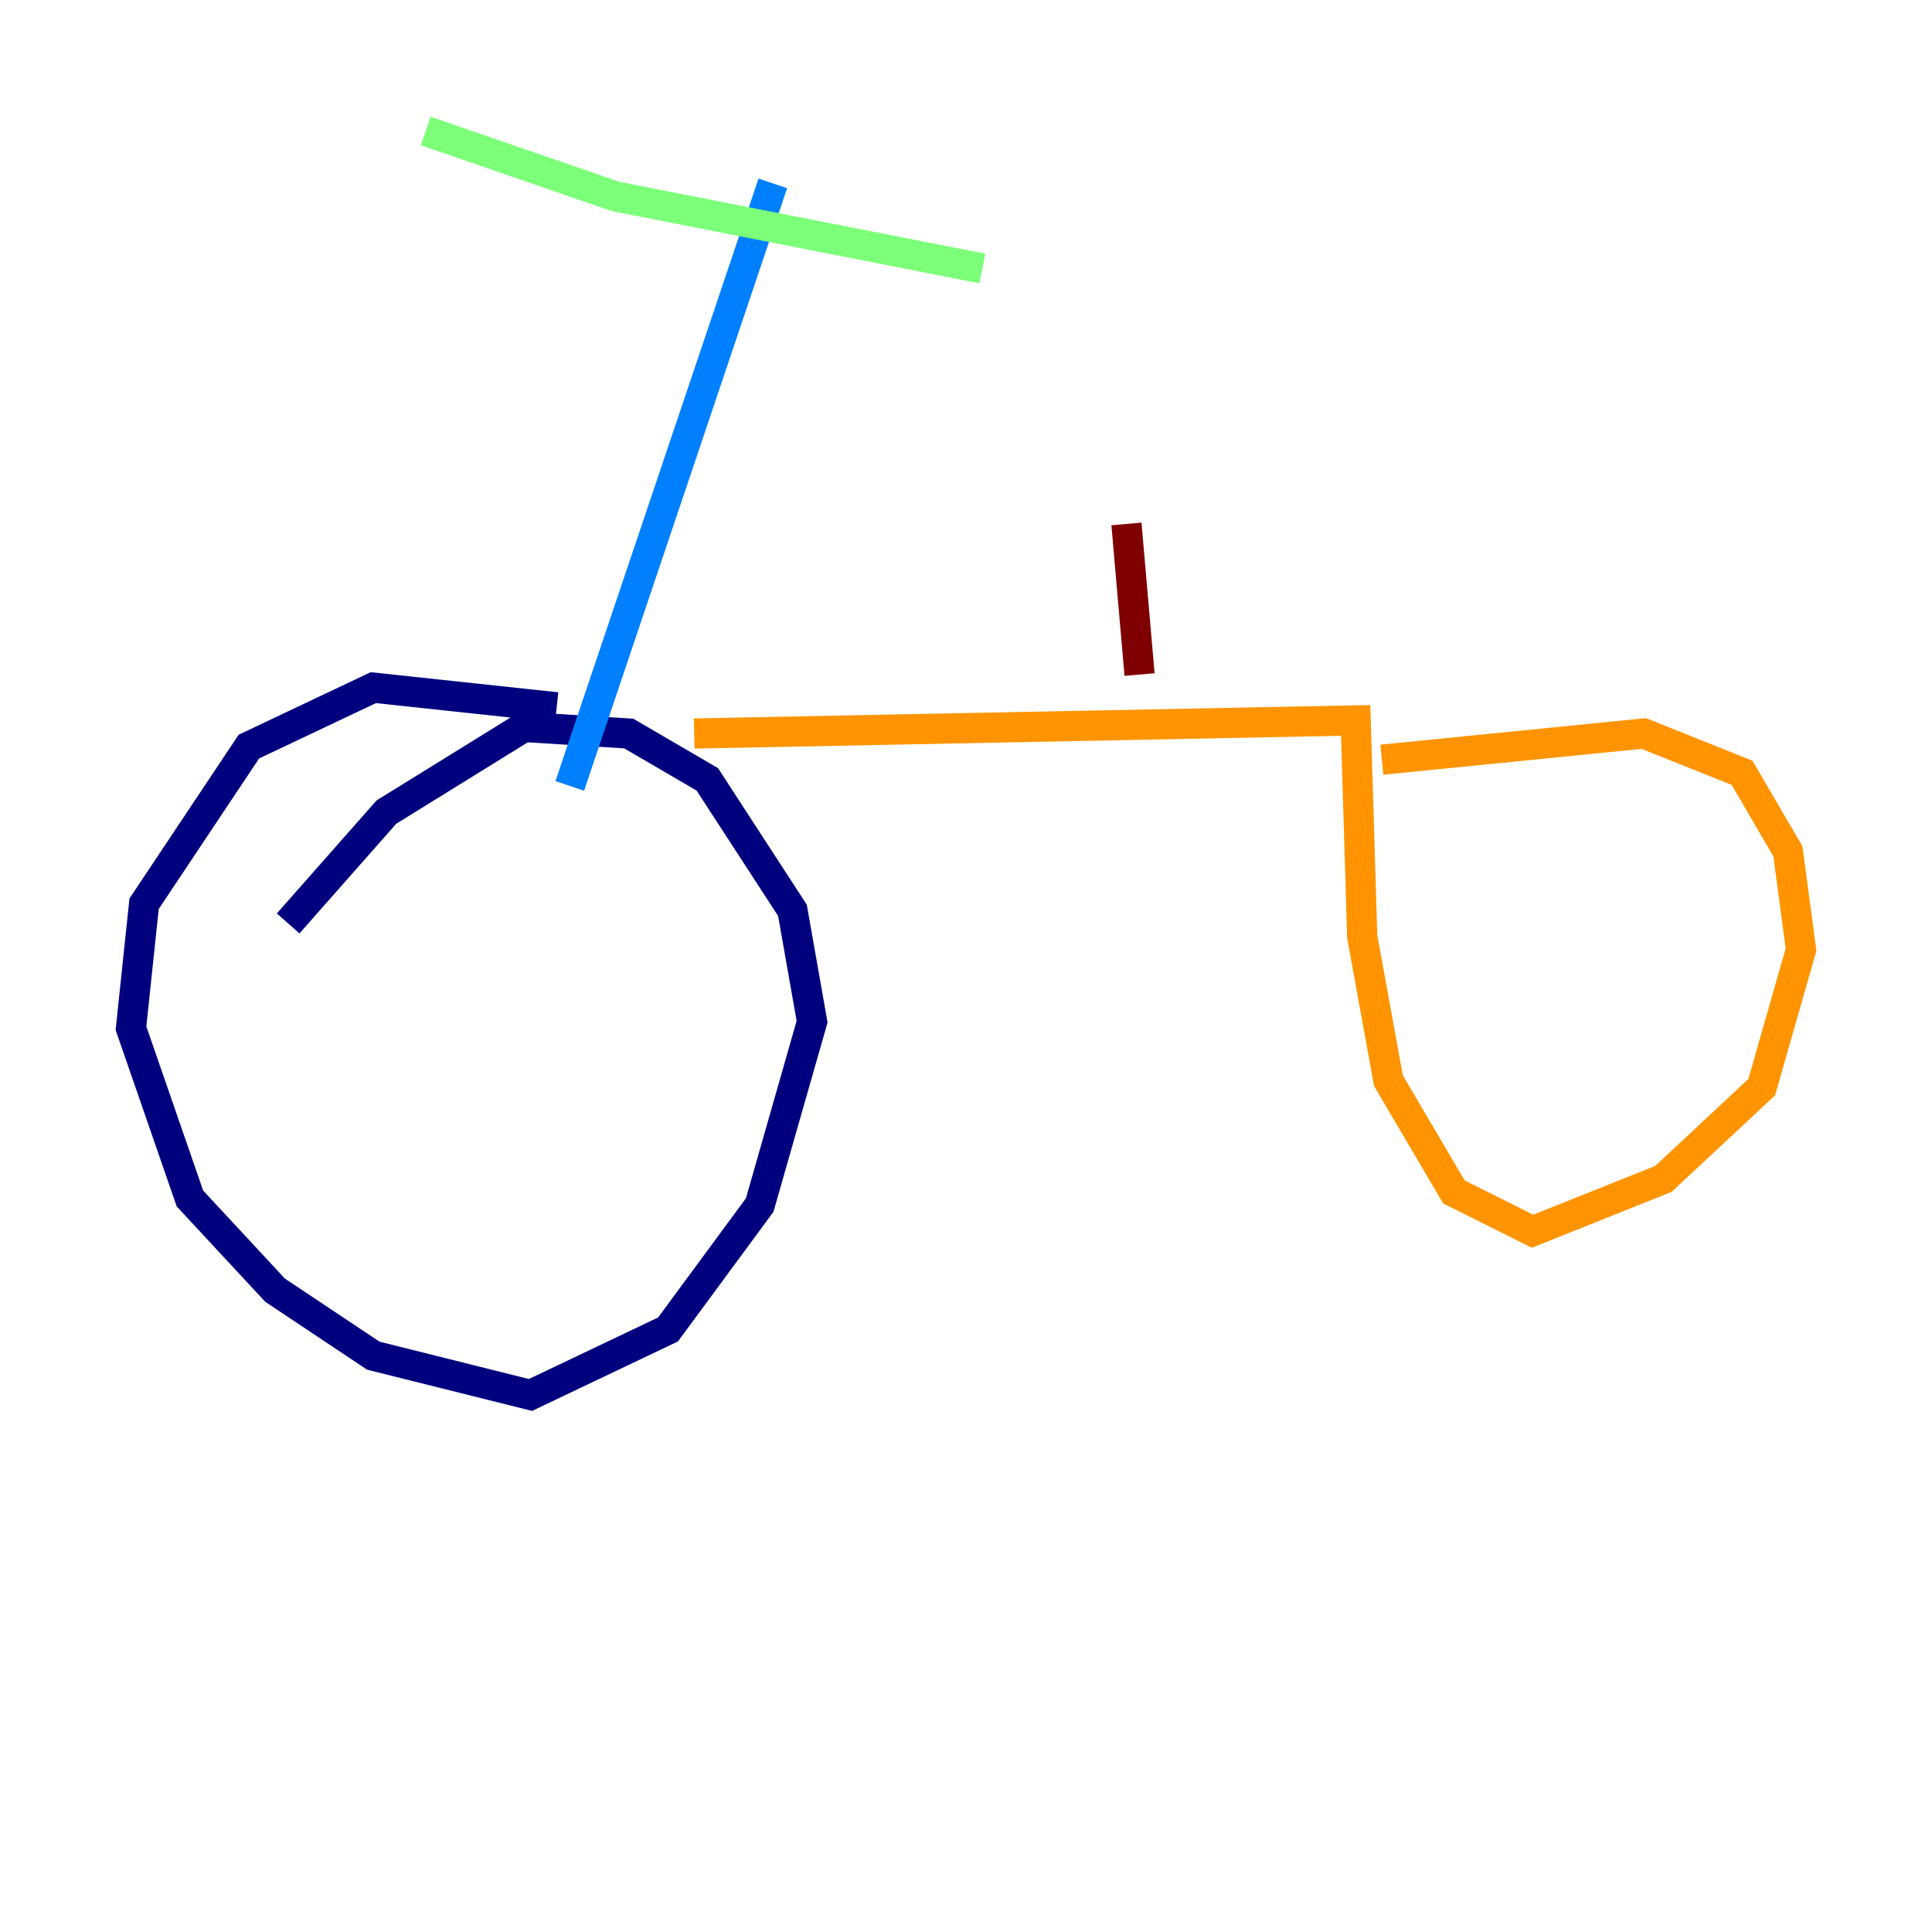 <?xml version="1.0" encoding="utf-8" ?>
<svg baseProfile="tiny" height="128" version="1.2" viewBox="0,0,128,128" width="128" xmlns="http://www.w3.org/2000/svg" xmlns:ev="http://www.w3.org/2001/xml-events" xmlns:xlink="http://www.w3.org/1999/xlink"><defs /><polyline fill="none" points="36.881,46.861 24.732,45.559 16.488,49.464 9.546,59.878 8.678,68.122 12.583,79.403 18.224,85.478 24.732,89.817 35.146,92.42 44.258,88.081 50.332,79.837 53.803,67.688 52.502,60.312 46.861,51.634 41.654,48.597 34.712,48.163 25.6,53.803 19.091,61.18" stroke="#00007f" stroke-width="2" /><polyline fill="none" points="37.749,52.068 51.2,12.149" stroke="#0080ff" stroke-width="2" /><polyline fill="none" points="28.203,8.678 40.786,13.017 65.085,17.79" stroke="#7cff79" stroke-width="2" /><polyline fill="none" points="45.993,48.597 89.817,47.729 90.251,62.047 91.986,71.593 96.325,78.969 101.532,81.573 110.21,78.102 116.719,72.027 119.322,62.915 118.454,56.407 115.417,51.2 108.909,48.597 91.552,50.332" stroke="#ff9400" stroke-width="2" /><polyline fill="none" points="75.498,44.691 74.63,34.712" stroke="#7f0000" stroke-width="2" /></svg>